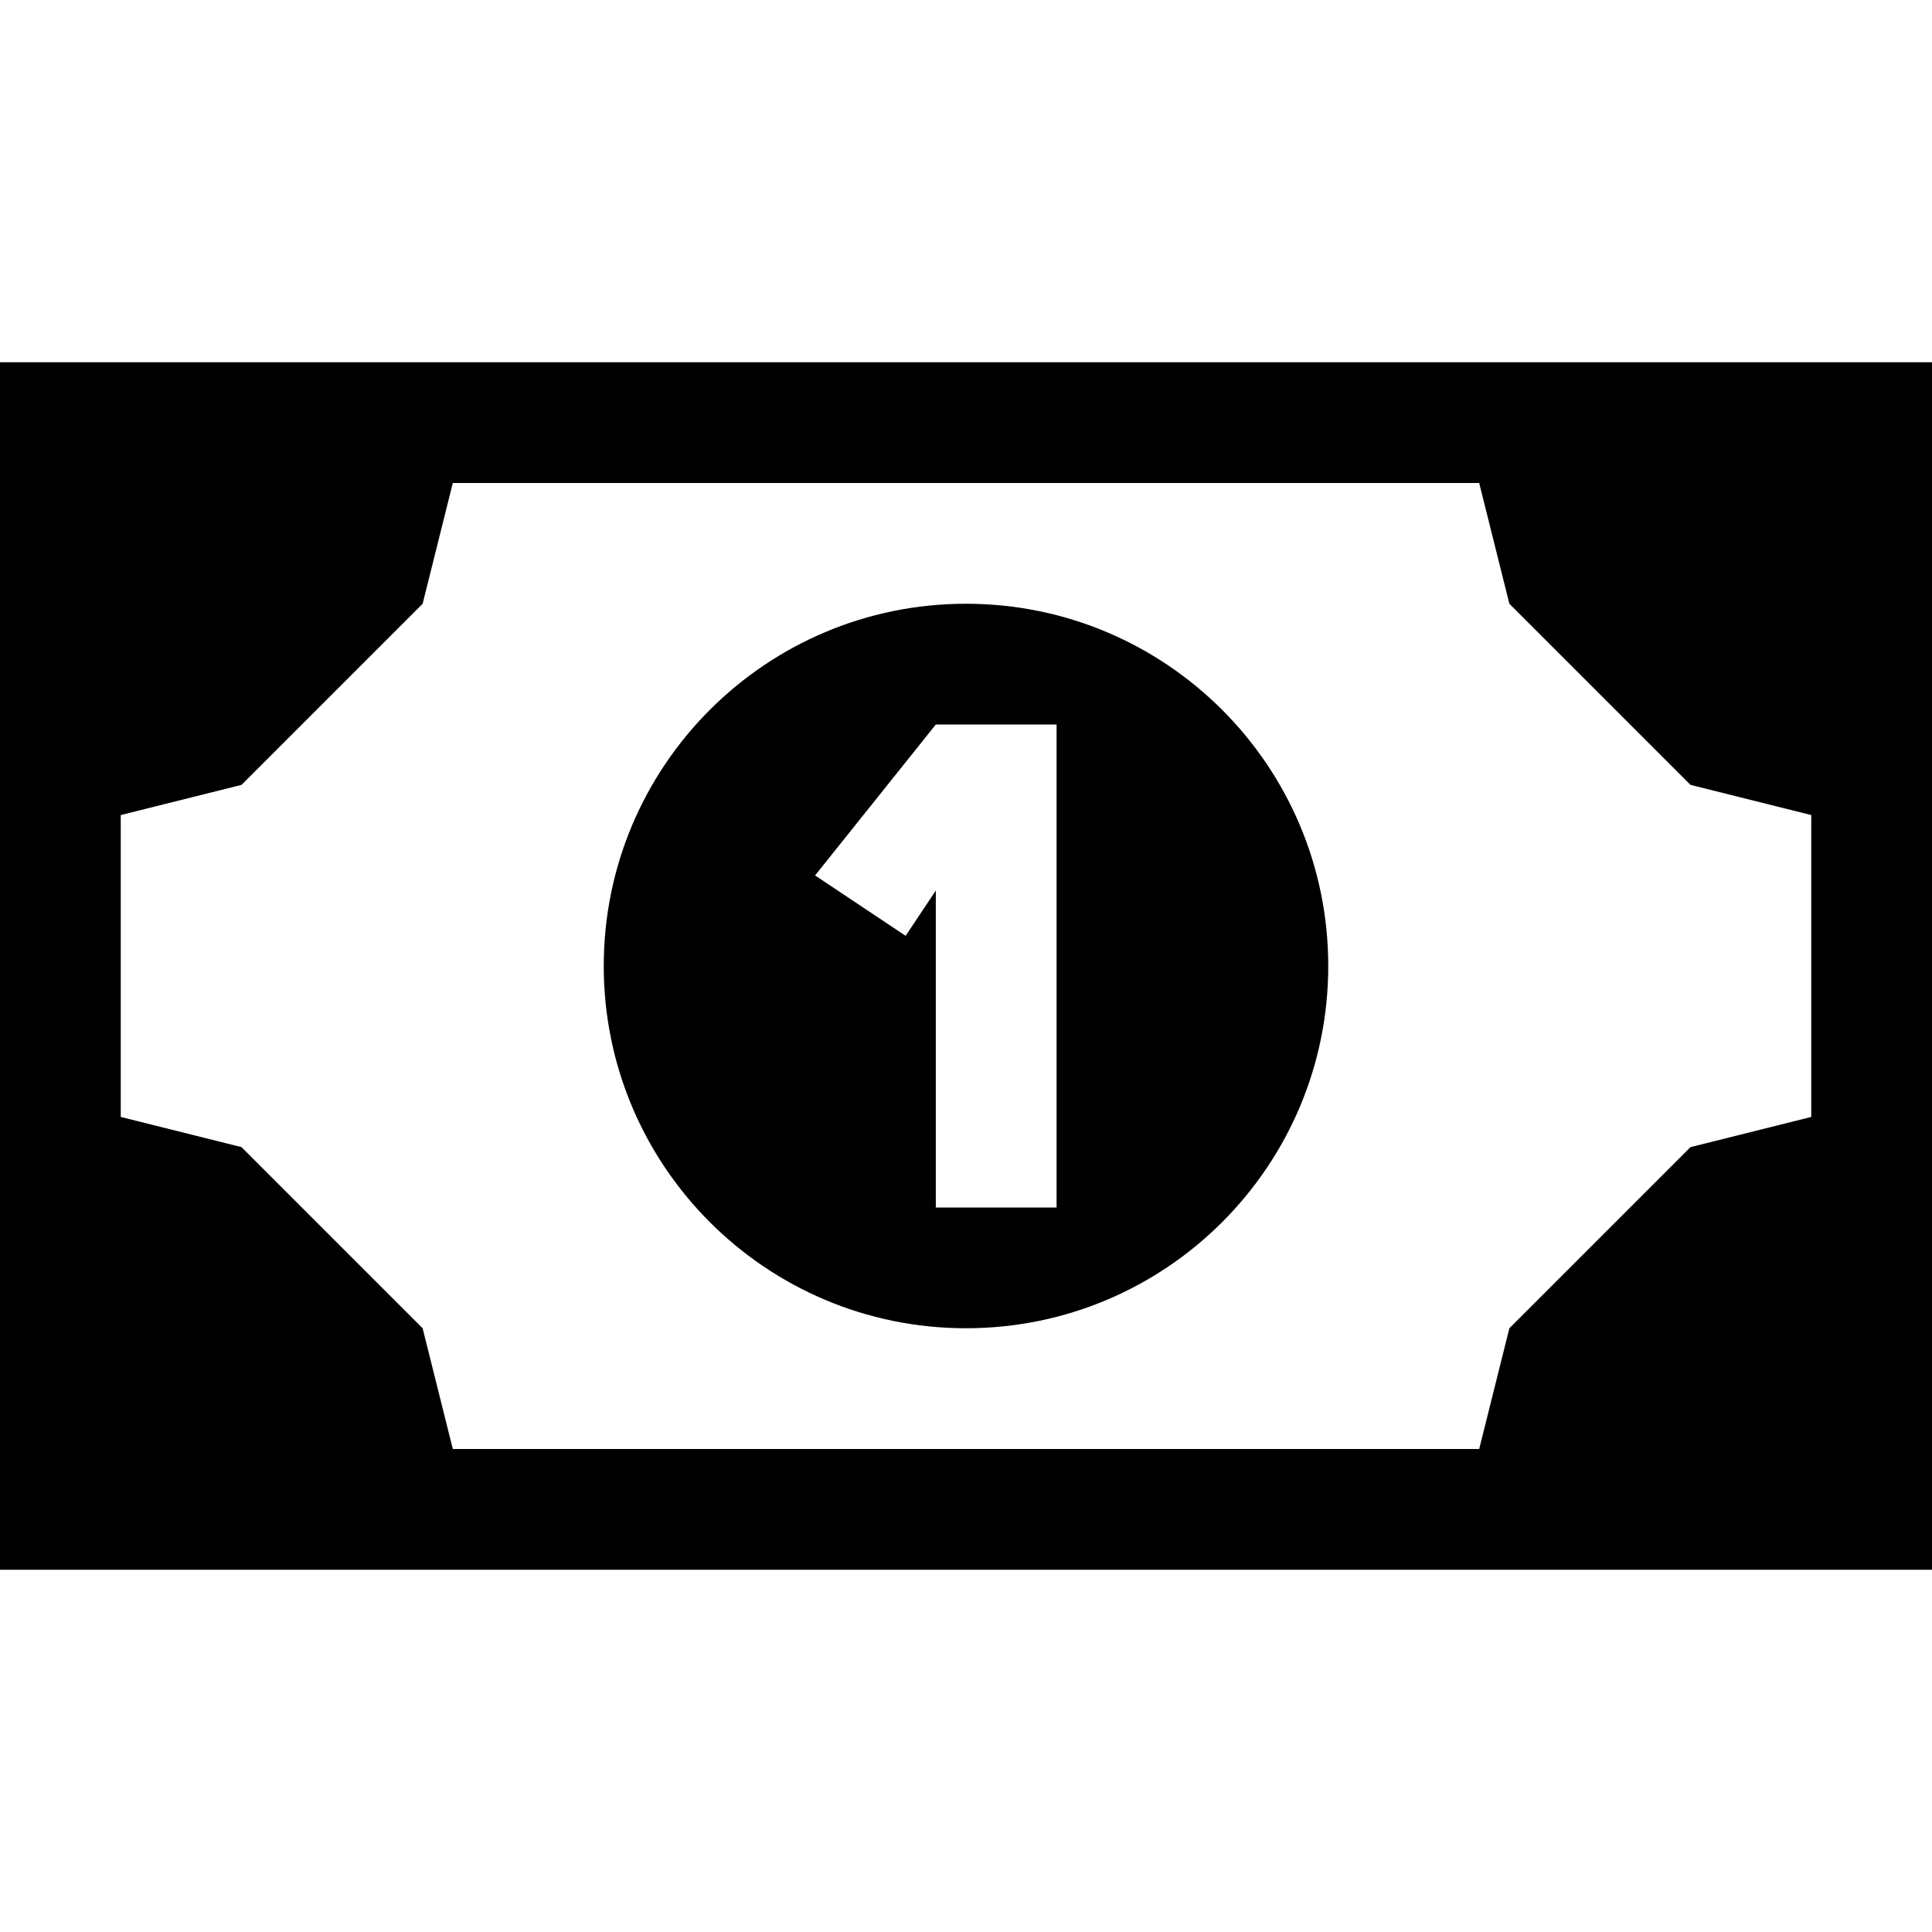 <!-- Generated by IcoMoon.io -->
<svg version="1.1" xmlns="http://www.w3.org/2000/svg" width="32" height="32" viewBox="0 0 32 32">
<title>money-bill</title>
<path d="M32 6h-32v20h32v-20zM7.5 24l-0.5-2-3-3-2-0.5v-5l2-0.5 3-3 0.5-2h17l0.5 2 3 3 2 0.5v5l-2 0.5-3 3-0.5 2h-17z"></path>
<path d="M16 10c-3.314 0-6 2.686-6 6s2.686 6 6 6c3.314 0 6-2.686 6-6s-2.686-6-6-6zM17.5 20h-2v-5.25l-0.5 0.75-1.5-1 2-2.5h2v8z"></path>
</svg>
